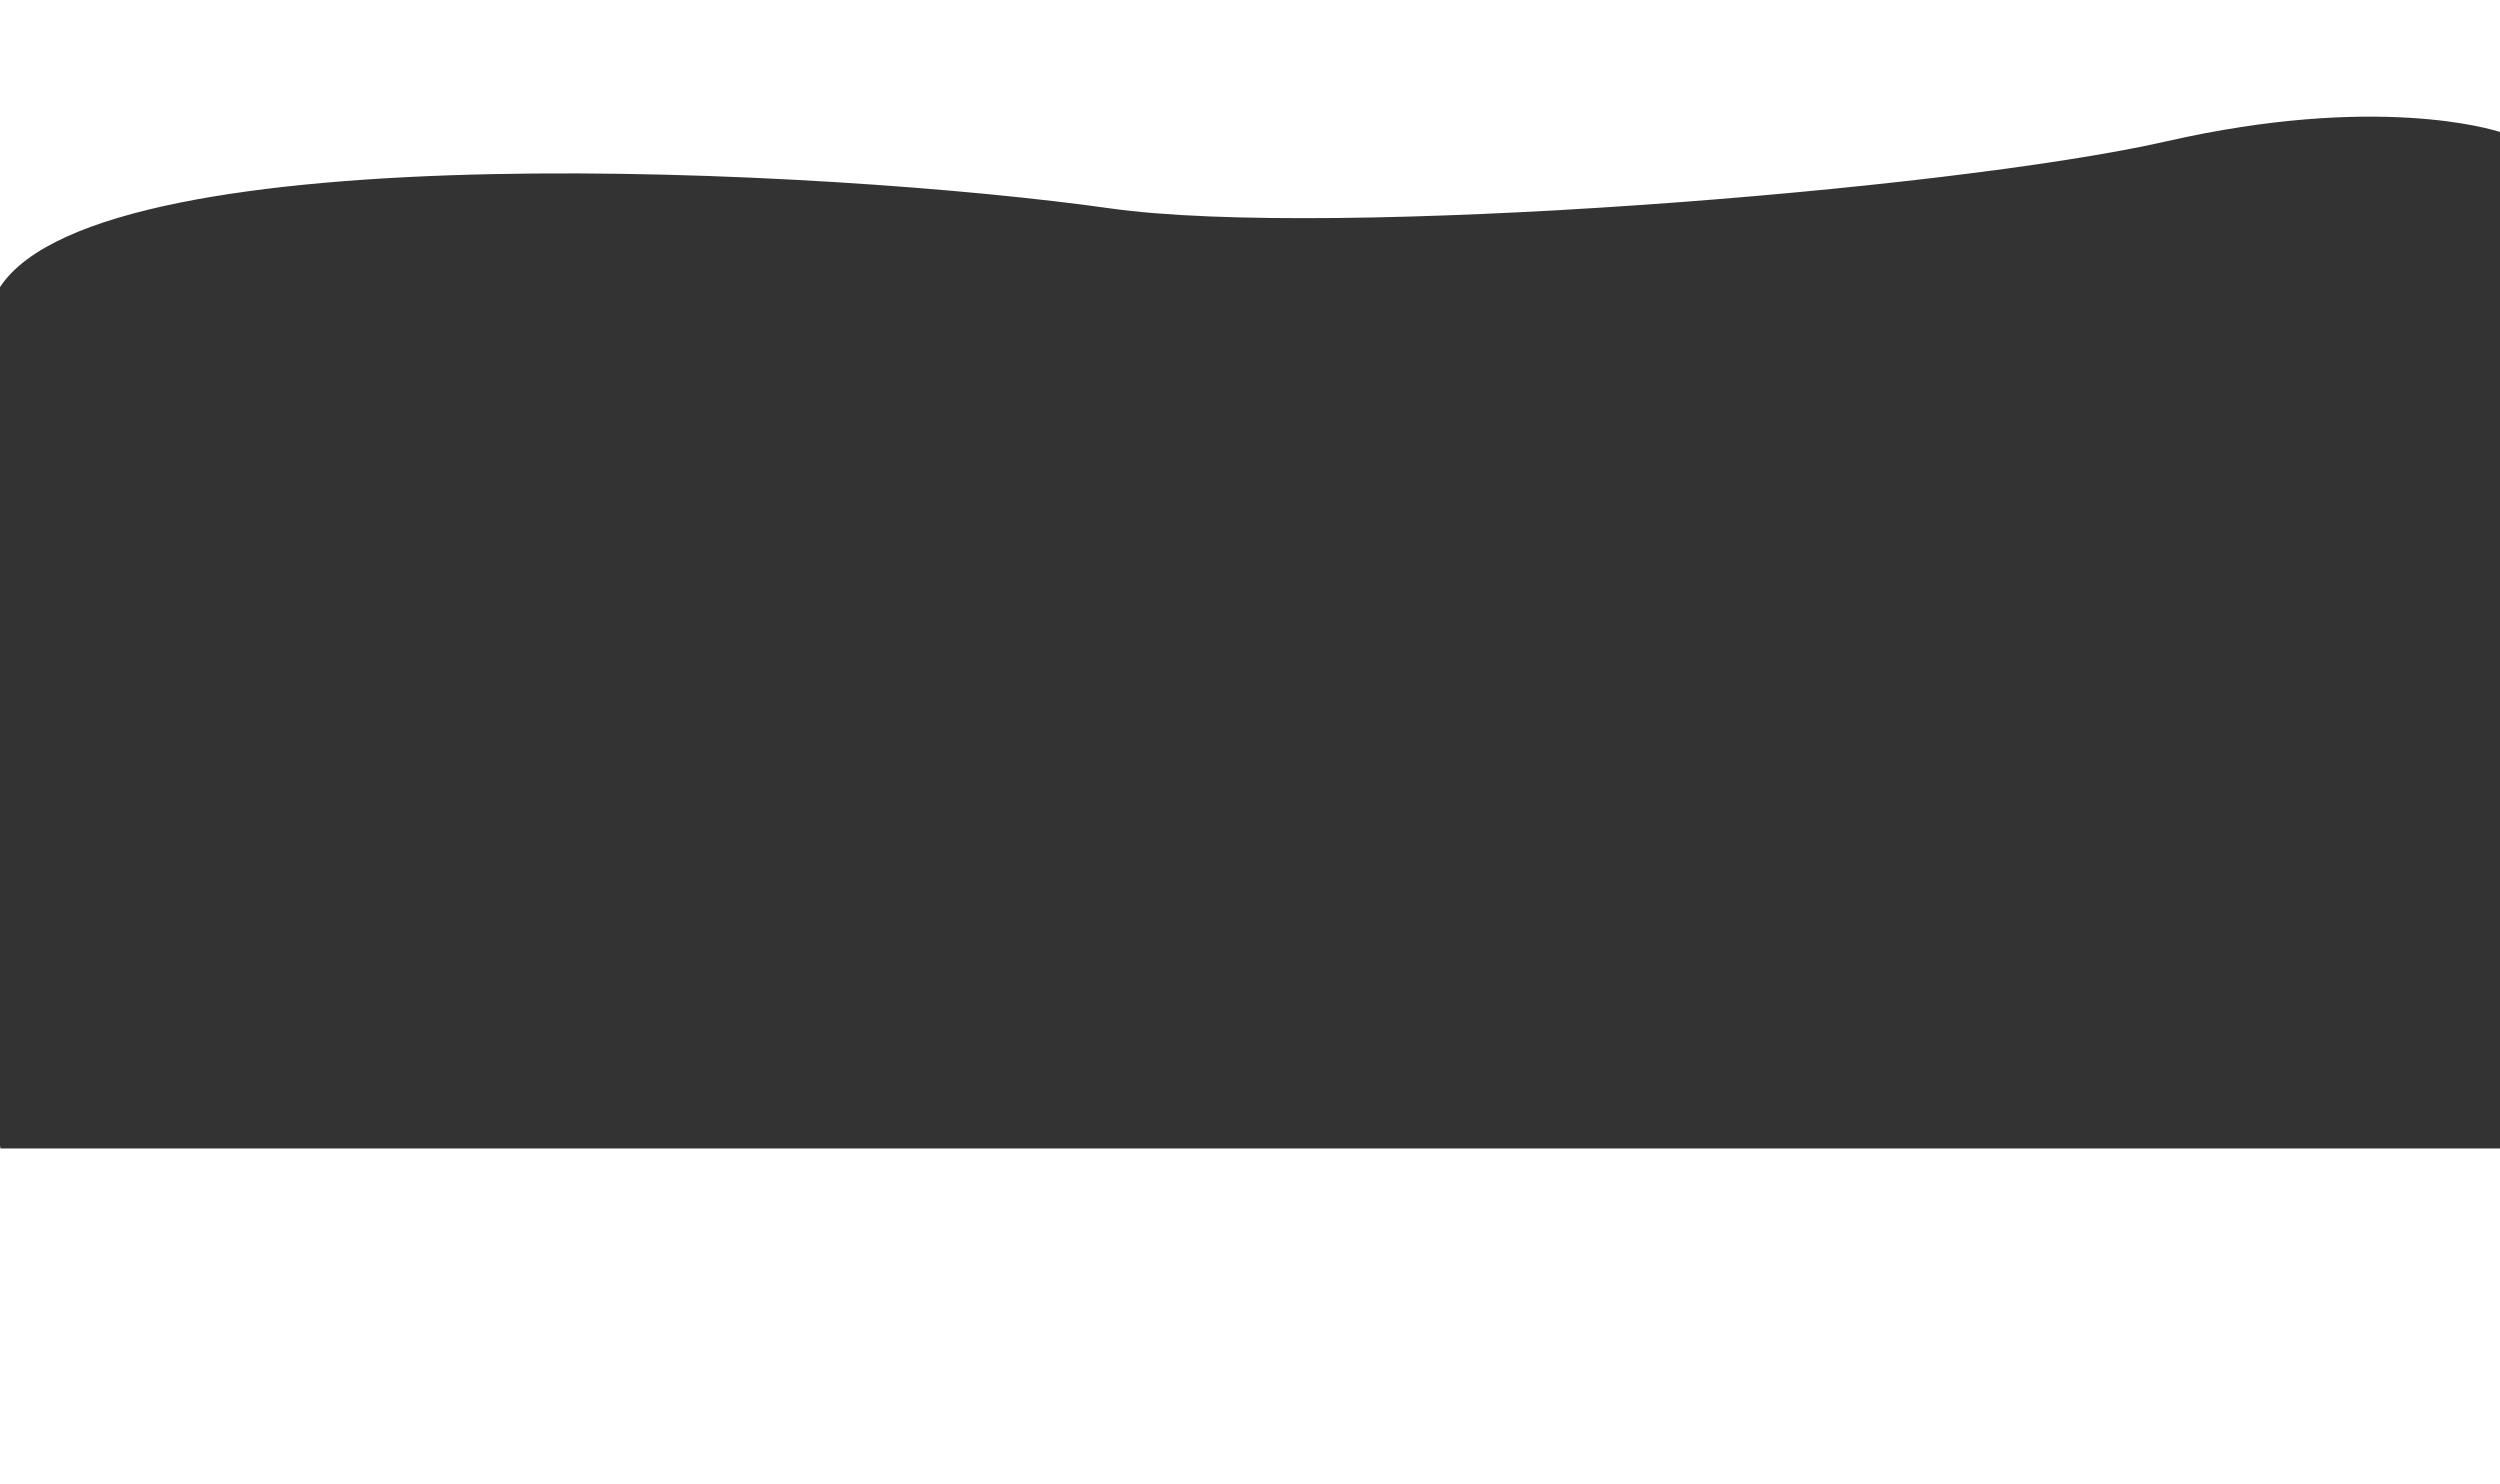 
<svg width="1920px" height="1140px" viewBox="0 0 1920 1140" version="1.1" xmlns="http://www.w3.org/2000/svg" xmlns:xlink="http://www.w3.org/1999/xlink">
    <rect x="0" y="0" width="1920" height="1140" fill="#333333" stroke="none"/>
    <g id="Page-1" stroke="none" stroke-width="1" fill="none" fill-rule="evenodd">
        <g id="Exclude" fill="#FFFFFF">
            <path d="M1920,0 L0,0 L0,220.509 C0.112,220.338 0.225,220.168 0.338,219.999 C80.338,99.999 640.338,129.999 852.338,159.999 C1021.94,183.999 1497,146.499 1664,108.499 C1825.07,71.849 1913.89,99.383 1920,101.386 L1920,0 Z M1920,881.999 L0.338,881.999 C0.225,881.237 0.113,880.472 0,879.704 L0,1140 L1920,1140 L1920,881.999 Z" id="Shape"></path>
        </g>
    </g>
</svg>
